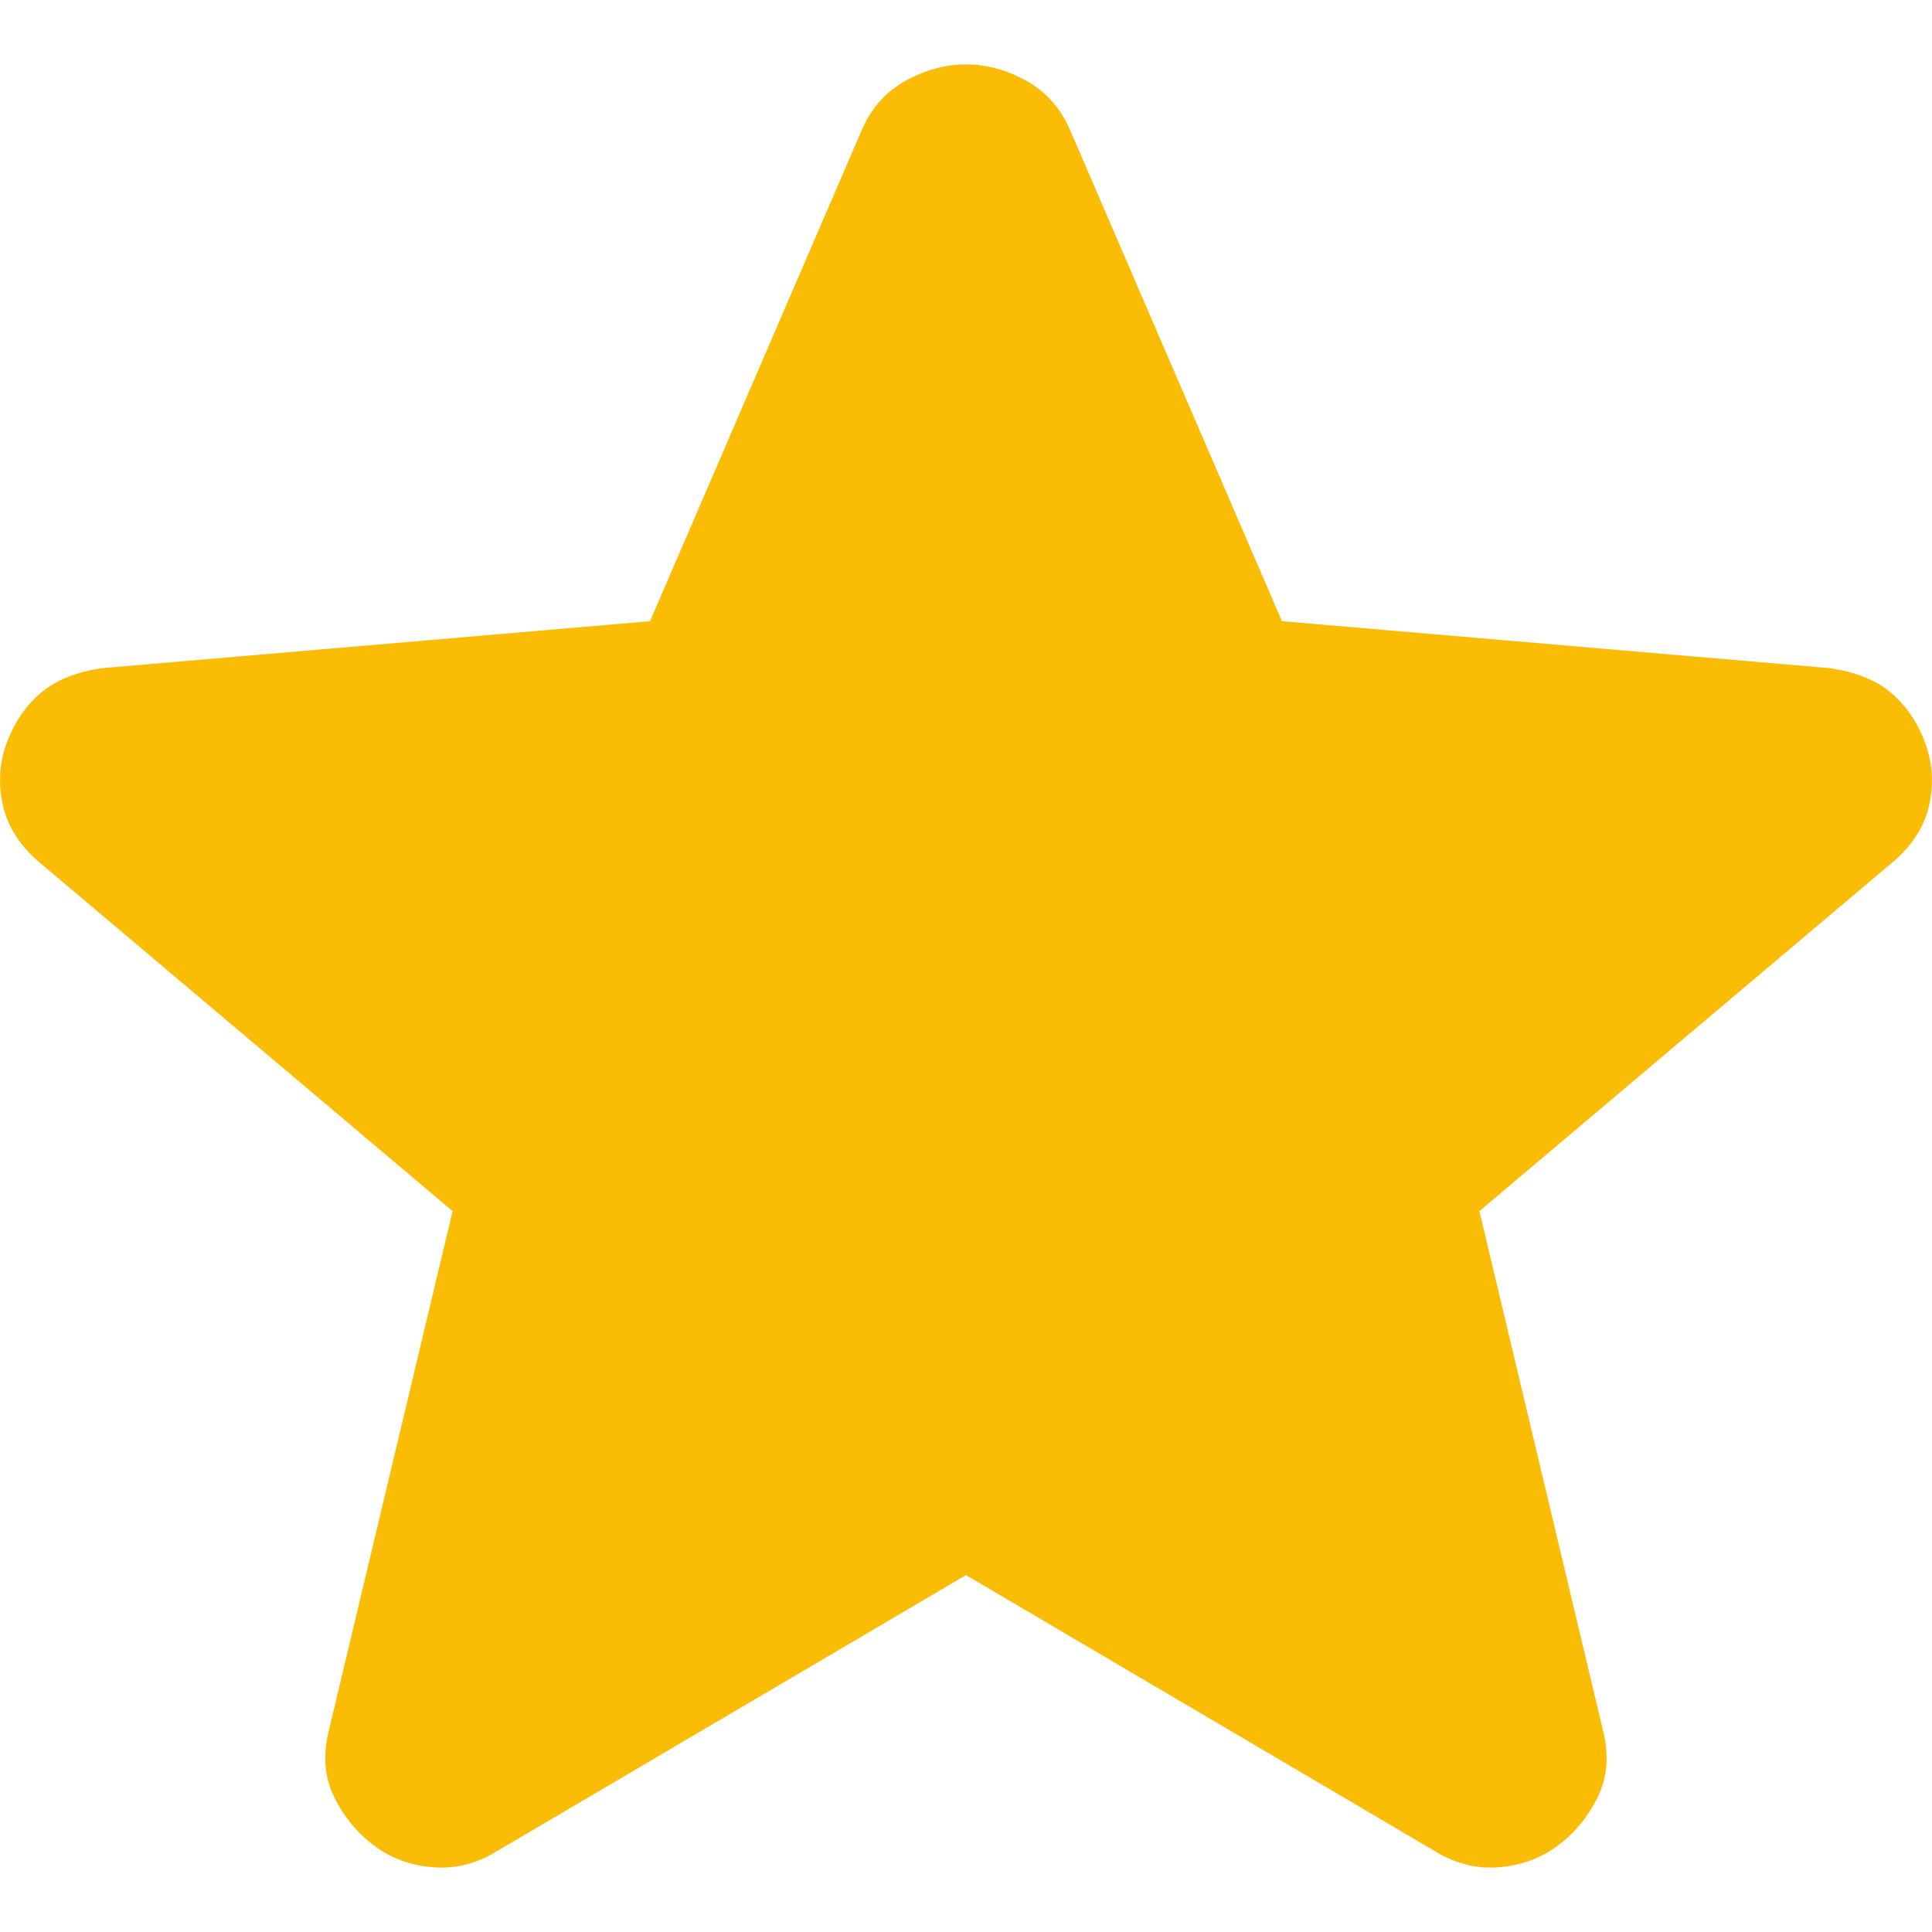 <svg width="12" height="12" viewBox="0 0 15 14" fill="none" xmlns="http://www.w3.org/2000/svg">
<path d="M7.5 11.729L3.864 13.869C3.703 13.969 3.536 14.012 3.36 13.997C3.185 13.983 3.032 13.926 2.9 13.826C2.769 13.726 2.667 13.601 2.594 13.451C2.521 13.301 2.506 13.133 2.55 12.949L3.514 8.903L0.294 6.185C0.148 6.057 0.057 5.911 0.021 5.746C-0.015 5.582 -0.004 5.421 0.053 5.265C0.112 5.108 0.199 4.98 0.316 4.88C0.433 4.78 0.594 4.716 0.798 4.687L5.047 4.323L6.689 0.514C6.762 0.342 6.876 0.214 7.029 0.128C7.183 0.043 7.34 0 7.5 0C7.66 0 7.817 0.043 7.97 0.128C8.123 0.214 8.236 0.342 8.31 0.514L9.953 4.323L14.201 4.687C14.406 4.716 14.566 4.78 14.683 4.88C14.8 4.98 14.887 5.108 14.946 5.265C15.004 5.422 15.015 5.583 14.979 5.747C14.943 5.911 14.852 6.058 14.705 6.185L11.486 8.903L12.449 12.949C12.493 13.134 12.478 13.302 12.405 13.452C12.332 13.602 12.23 13.727 12.099 13.826C11.967 13.926 11.814 13.983 11.639 13.997C11.464 14.012 11.296 13.969 11.135 13.869L7.5 11.729Z" fill="#FBBC05"/>
</svg>
